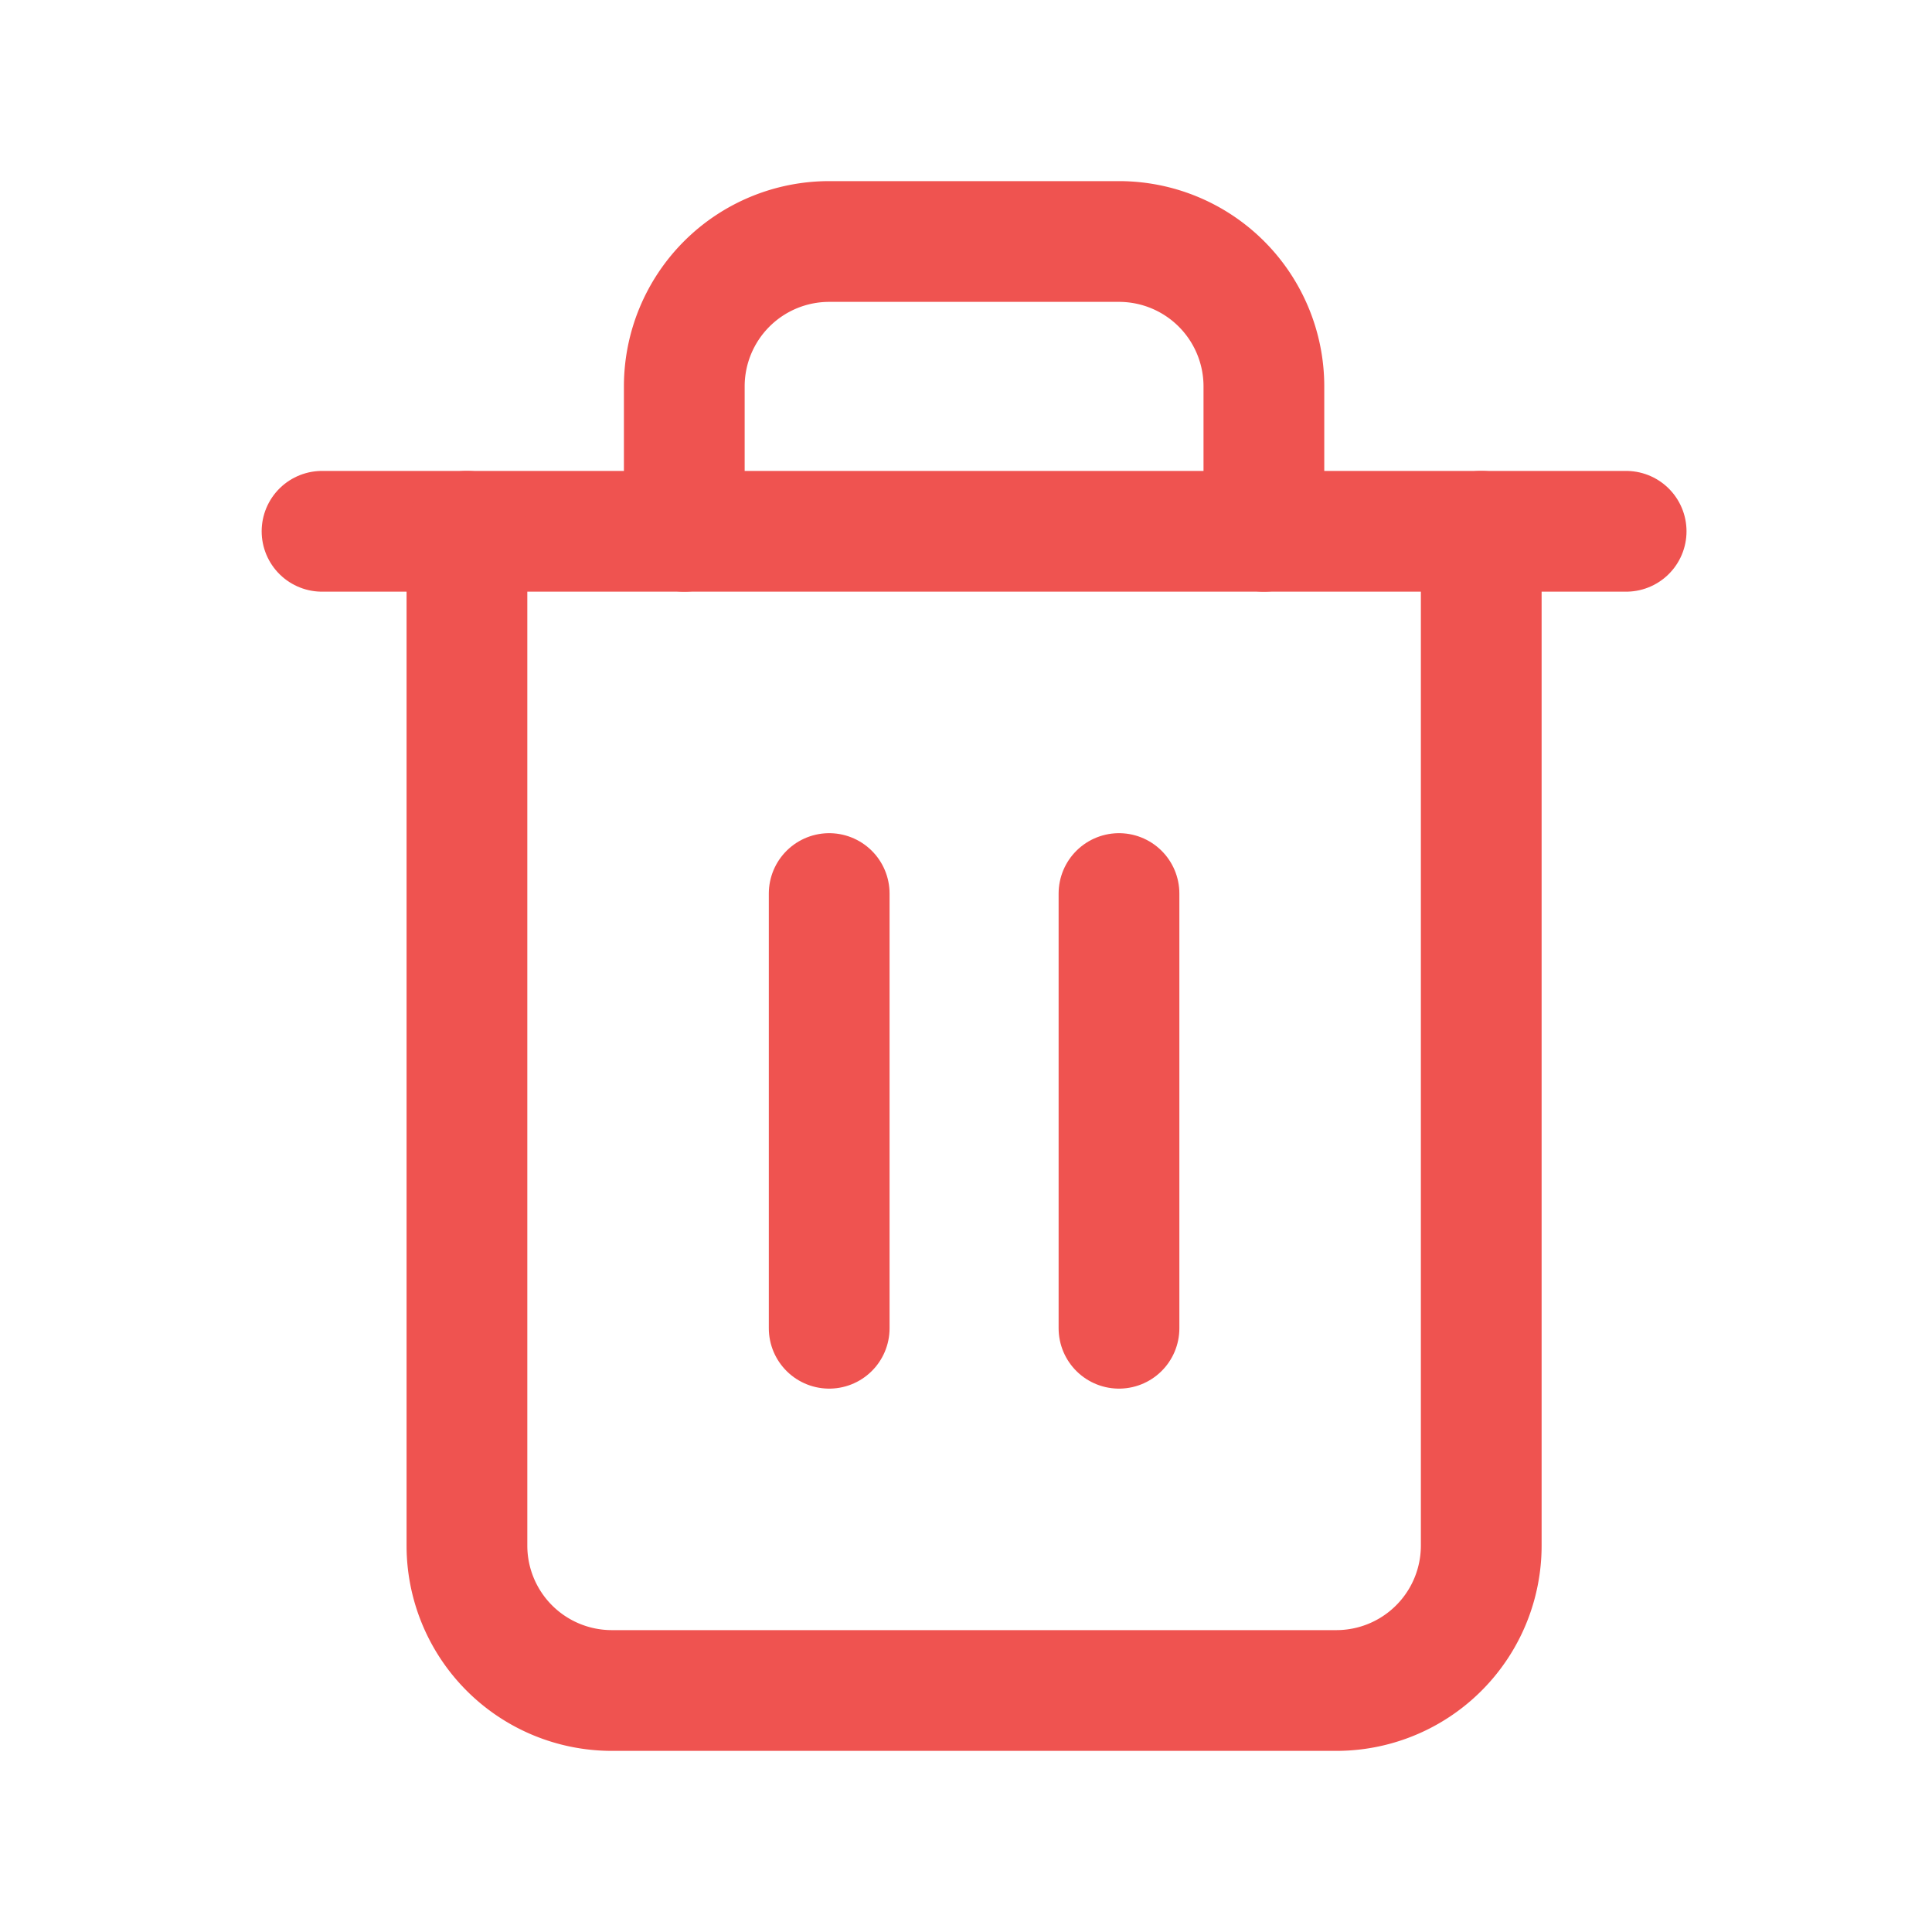 <svg xmlns="http://www.w3.org/2000/svg" width="16" height="16" viewBox="0 0 16 16"><defs><style>.a,.b{fill:none;}.b{stroke:#ef5350;stroke-linecap:round;stroke-linejoin:round;}</style></defs><rect class="a" width="16" height="16"/><g transform="translate(2.667 2)"><path class="b" d="M3,6H13.8" transform="translate(-3 -3.6)"/><path class="b" d="M13.4,4.4v8.4A1.2,1.2,0,0,1,12.2,14h-6A1.2,1.2,0,0,1,5,12.8V4.4m1.8,0V3.2A1.2,1.2,0,0,1,8,2h2.4a1.2,1.2,0,0,1,1.2,1.2V4.4" transform="translate(-3.8 -2)"/><line class="b" y2="3.6" transform="translate(4.2 5.4)"/><line class="b" y2="3.6" transform="translate(6.6 5.4)"/></g></svg>